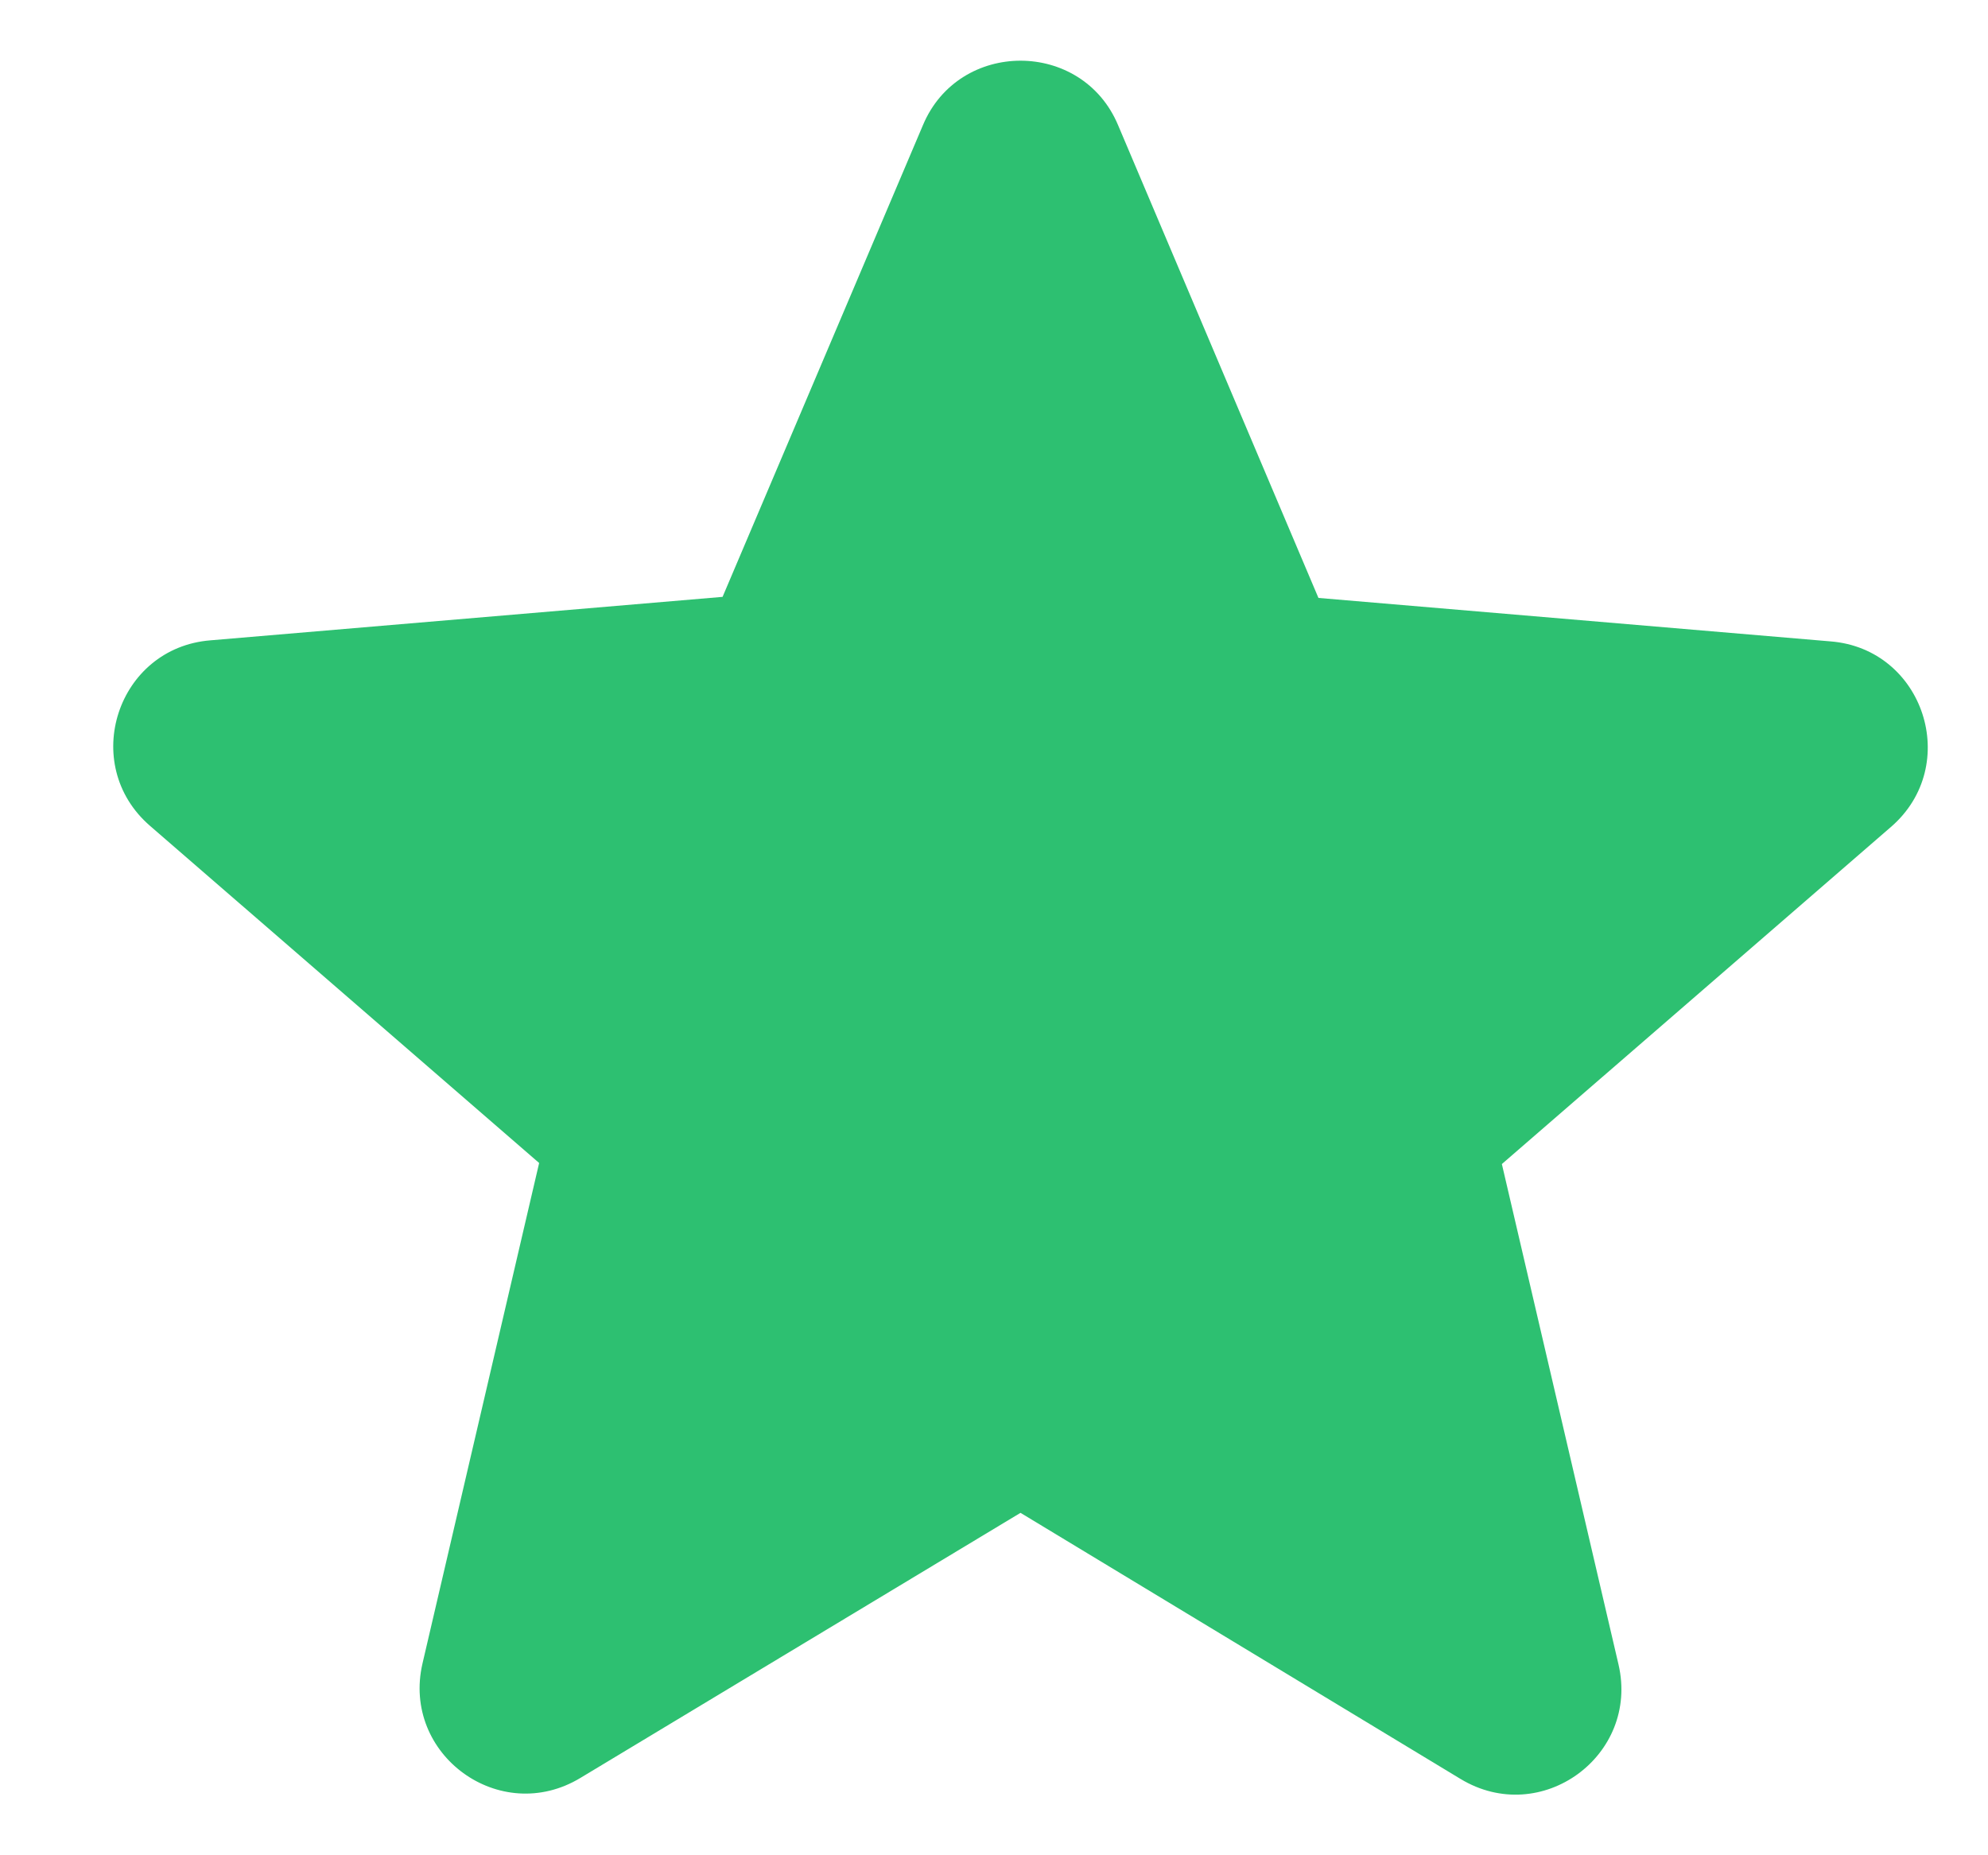 <svg width="15" height="14" viewBox="0 0 15 14" fill="none" xmlns="http://www.w3.org/2000/svg">
<g clip-path="url(#clip0_6_287)">
<path d="M7.7 11.416L11.02 13.424C11.628 13.792 12.372 13.248 12.212 12.56L11.332 8.784L14.268 6.24C14.804 5.776 14.516 4.896 13.812 4.84L9.948 4.512L8.436 0.944C8.164 0.296 7.236 0.296 6.964 0.944L5.452 4.504L1.588 4.832C0.884 4.888 0.596 5.768 1.132 6.232L4.068 8.776L3.188 12.552C3.028 13.24 3.772 13.784 4.38 13.416L7.7 11.416Z" fill="#2DC071"/>
</g>
<defs>
<clipPath id="clip0_6_287">
<rect width="14.4" height="13.8" fill="white" transform="translate(0.5)"/>
</clipPath>
</defs>
</svg>
